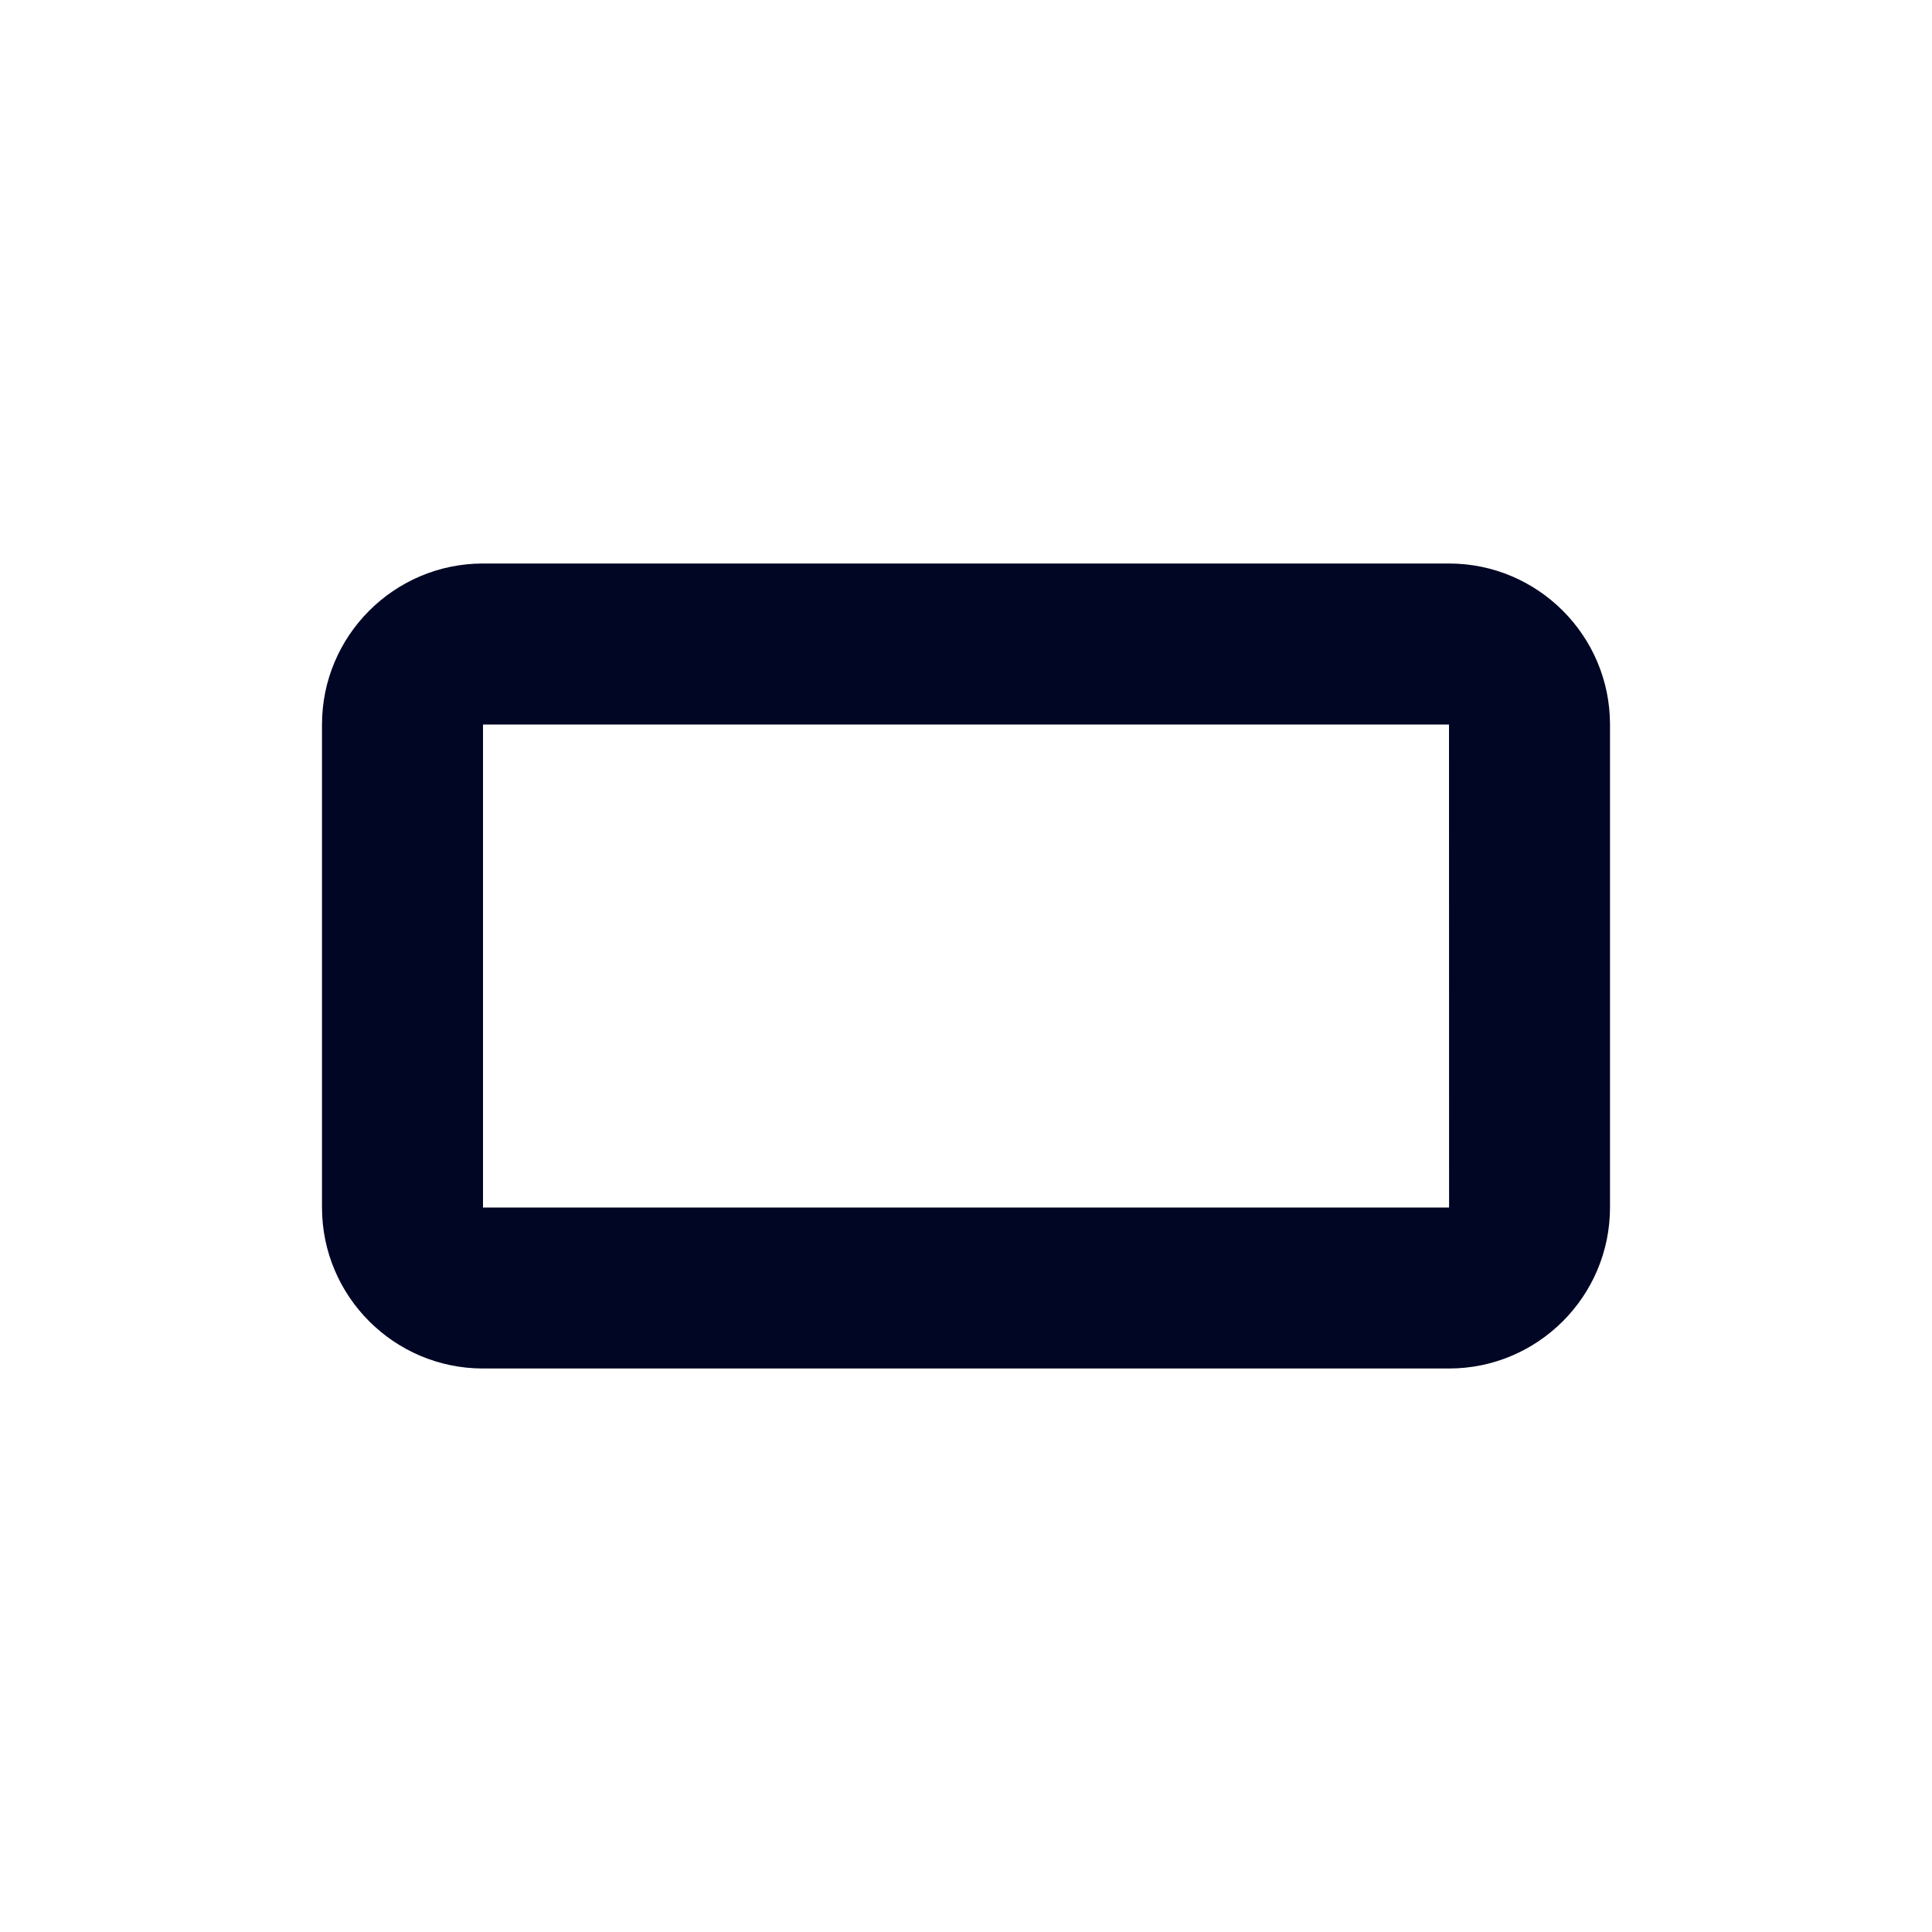 <svg width="24" height="24" viewBox="0 0 24 24" fill="none" xmlns="http://www.w3.org/2000/svg">
<path fill-rule="evenodd" clip-rule="evenodd" d="M6 9V15H18.001L18 9H6ZM18 17H6C4.897 17 4 16.103 4 15V9C4 7.897 4.897 7 6 7H18C19.103 7 20 7.897 20 9V15C20 16.103 19.103 17 18 17Z" fill="#000624"/>
</svg>
